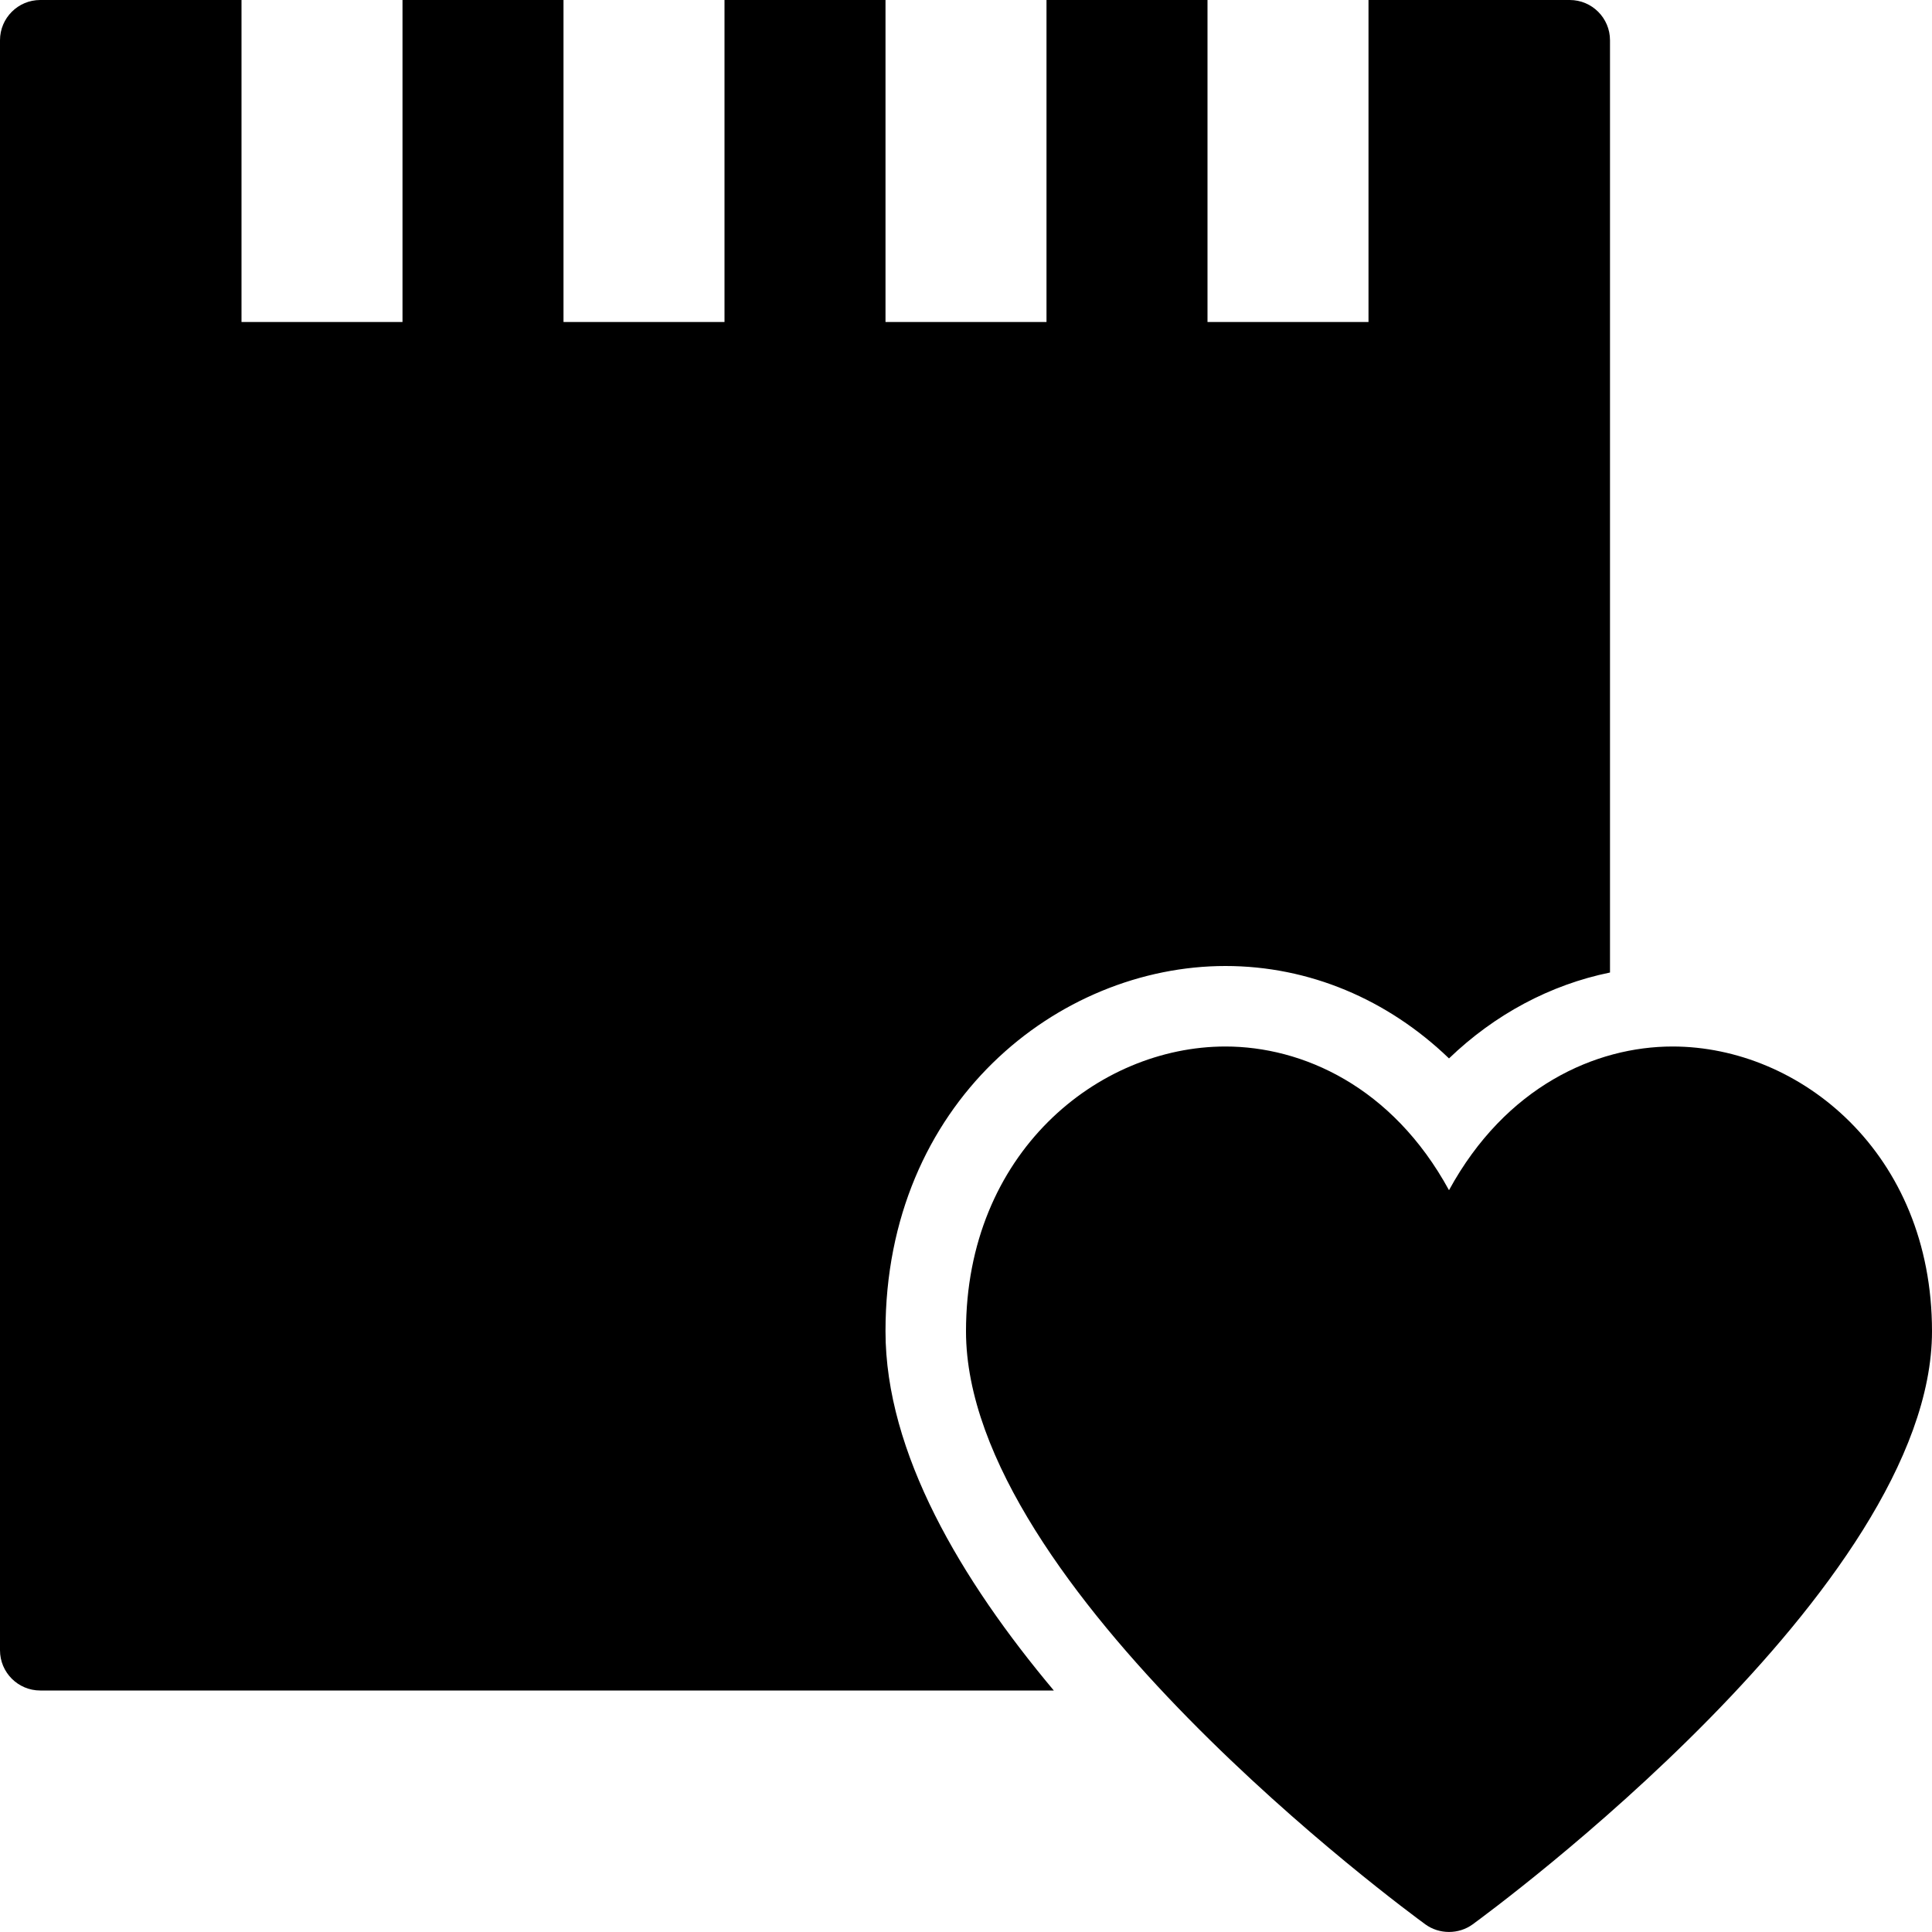 <?xml version="1.0" encoding="utf-8"?>
<!-- Generator: Adobe Illustrator 19.2.1, SVG Export Plug-In . SVG Version: 6.00 Build 0)  -->
<svg version="1.1" xmlns="http://www.w3.org/2000/svg" xmlns:xlink="http://www.w3.org/1999/xlink" x="0px" y="0px" width="24px"
	 height="24px" viewBox="0 0 24 24" enable-background="new 0 0 24 24" xml:space="preserve">
<g id="Filled_Icons">
	<g>
		<path d="M11,16.538C11,13.697,13.147,12,15.223,12c1.039,0,2.014,0.414,2.777,1.148c0.569-0.547,1.257-0.915,2-1.067V0.5
			C20,0.224,19.776,0,19.5,0H17v4h-2V0h-2v4h-2V0H9v4H7V0H5v4H3V0H0.5C0.224,0,0,0.224,0,0.5v20C0,20.776,0.224,21,0.5,21h12.591
			C11.939,19.627,11,18.047,11,16.538z"/>
		<path d="M20.777,13c-0.951,0-2.071,0.492-2.777,1.785C17.294,13.492,16.174,13,15.223,13C13.639,13,12,14.323,12,16.538
			c0,3.181,5.473,7.196,5.706,7.367c0.173,0.126,0.415,0.126,0.588,0C18.527,23.734,24,19.719,24,16.538
			C24,14.323,22.361,13,20.777,13z"/>
	</g>
</g>
<g id="Invisible_Shape">
	<rect fill="none" width="24" height="24"/>
</g>
</svg>
